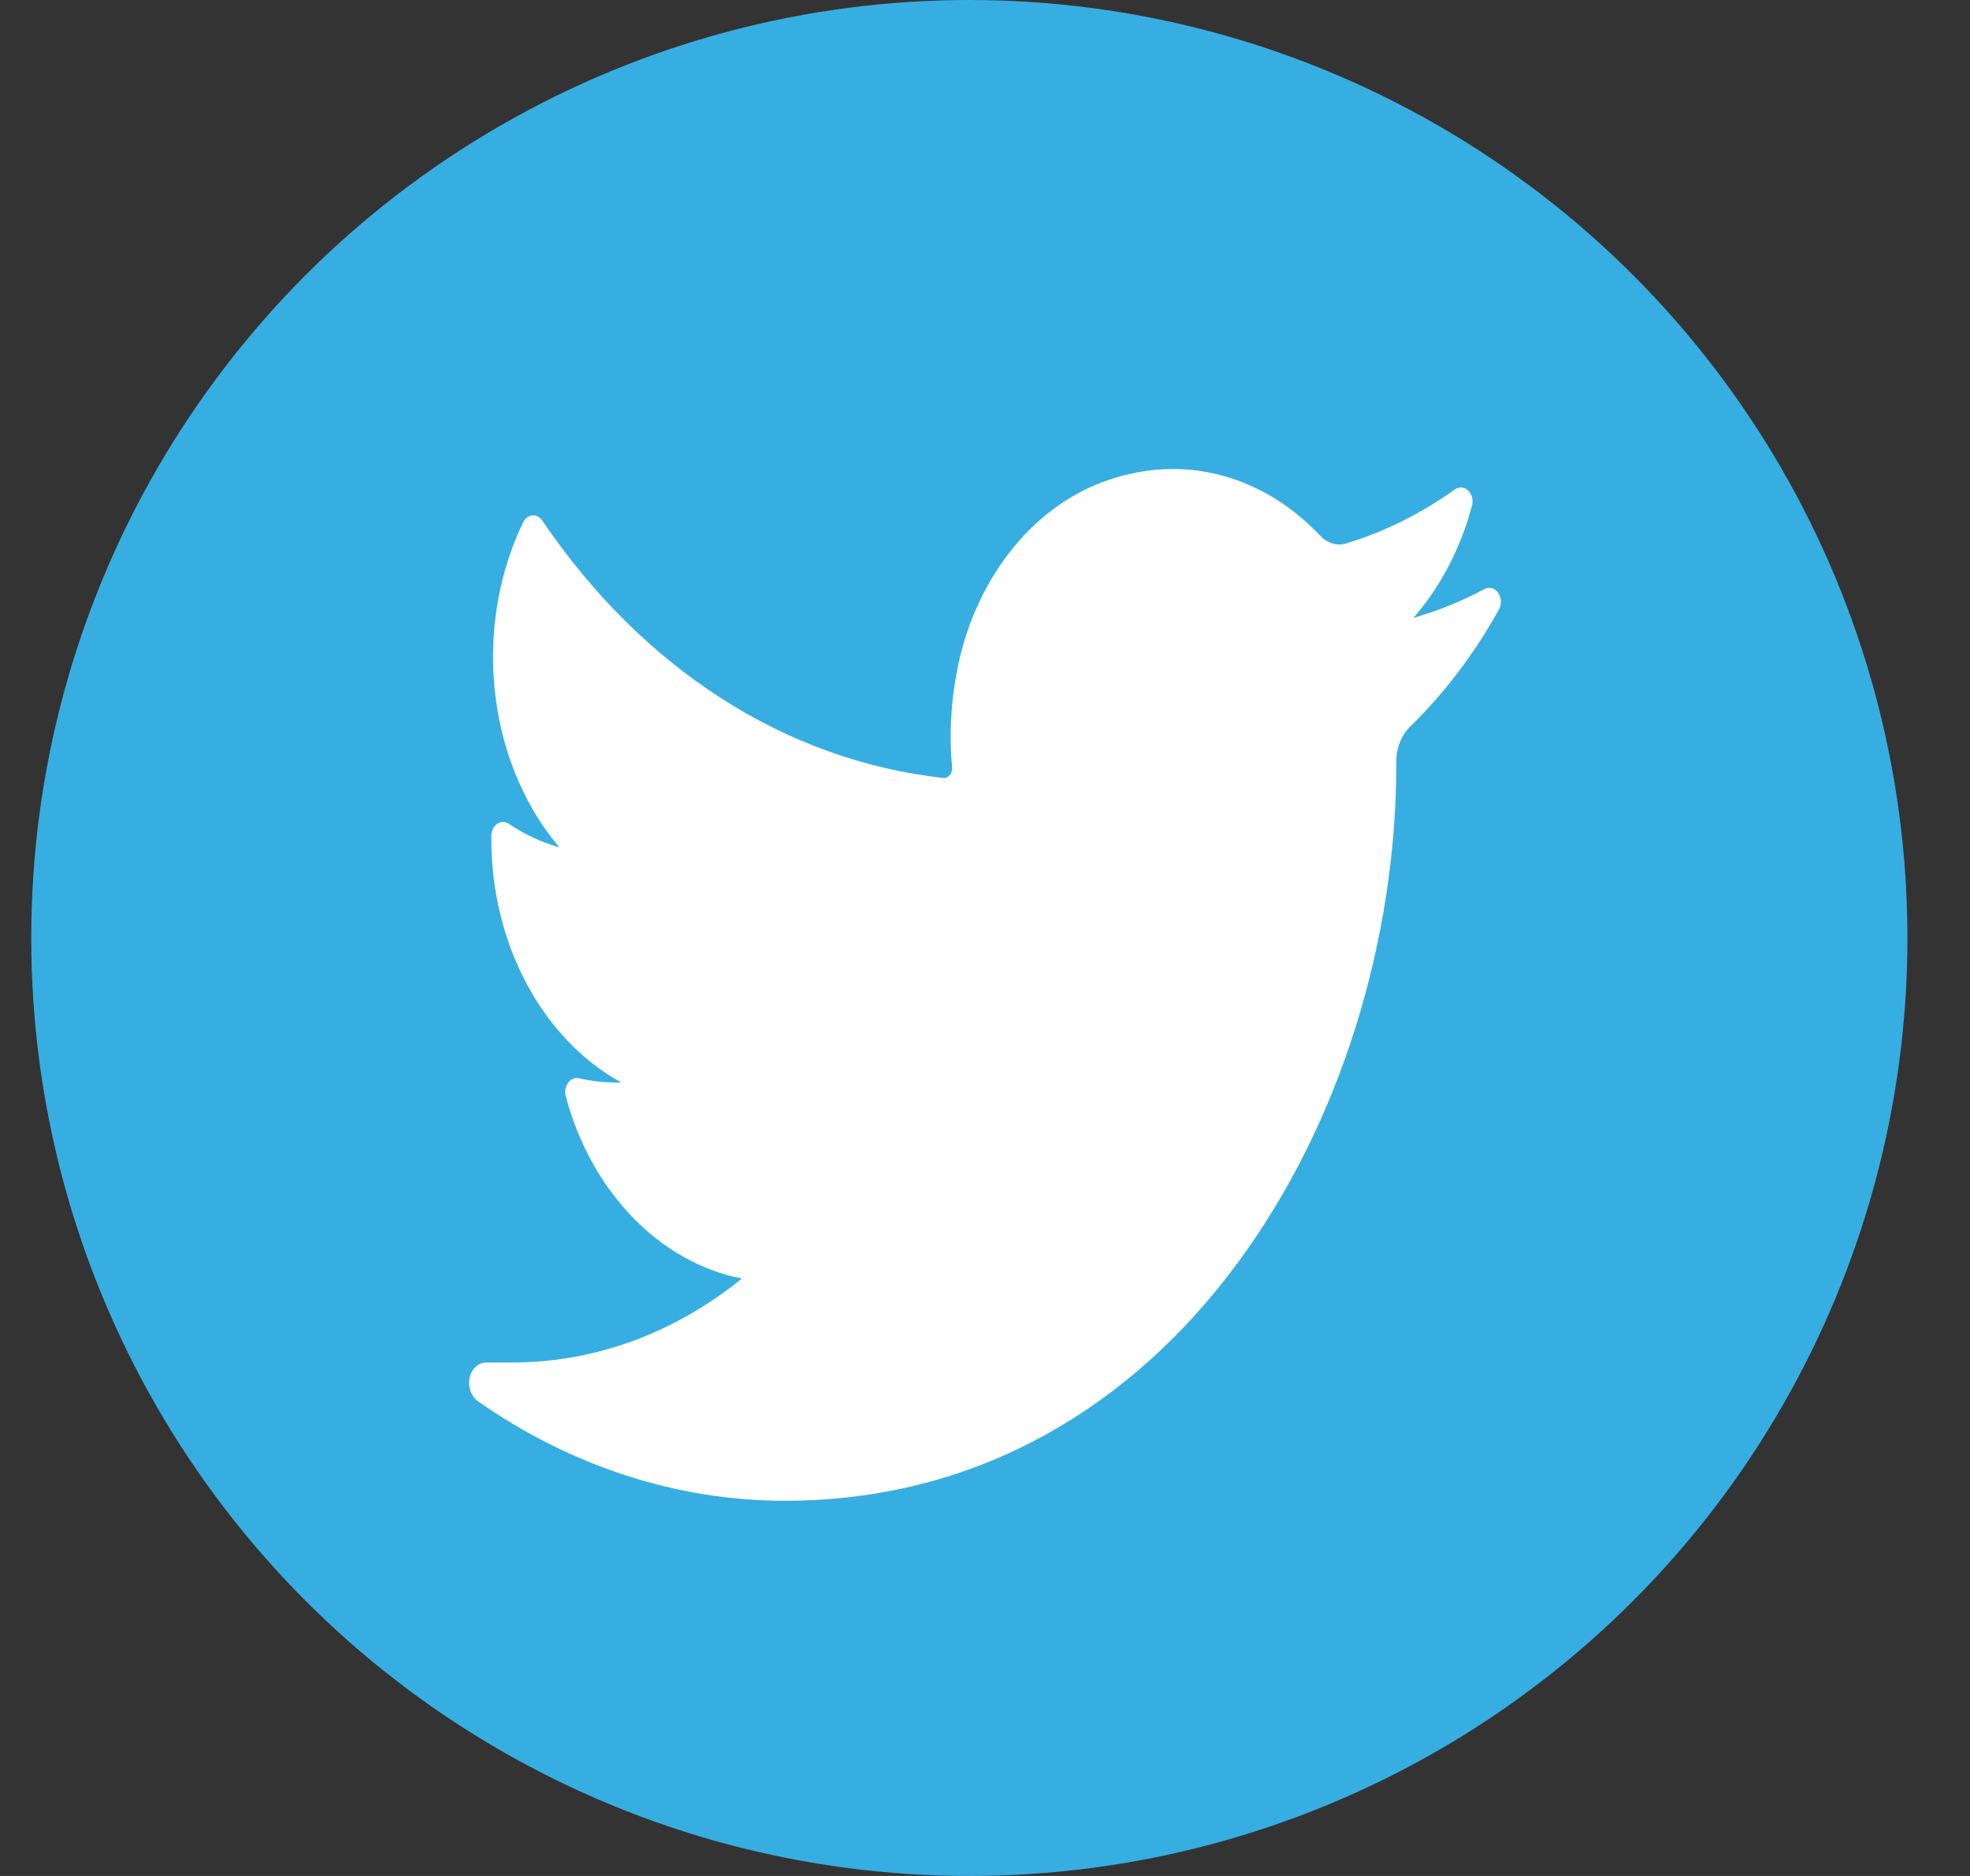 <svg xmlns="http://www.w3.org/2000/svg" width="21" height="20" viewBox="0 0 21 20">
  <rect x="0" y="0" width="21" height="20" fill="#333333" stroke="none"/>
  <g fill="none" fill-rule="evenodd">
    <circle cx="10.333" cy="10" r="10" fill="#37AEE2"/>
    <path fill="#FFF" d="M15.825,6.28 C15.581,6.41 15.327,6.513 15.067,6.587 C15.353,6.259 15.569,5.85 15.691,5.392 C15.726,5.261 15.608,5.148 15.509,5.218 C15.147,5.477 14.757,5.67 14.35,5.794 C14.326,5.801 14.302,5.805 14.277,5.805 C14.203,5.805 14.131,5.772 14.074,5.712 C13.641,5.253 13.084,5 12.505,5 C12.255,5 12.002,5.047 11.754,5.139 C10.985,5.426 10.392,6.189 10.206,7.13 C10.136,7.482 10.117,7.836 10.149,8.179 C10.153,8.219 10.138,8.246 10.128,8.259 C10.111,8.282 10.087,8.295 10.063,8.295 C10.06,8.295 10.057,8.295 10.054,8.294 C8.371,8.106 6.853,7.132 5.78,5.549 C5.725,5.469 5.621,5.479 5.577,5.569 C5.367,6.002 5.256,6.497 5.256,7.002 C5.256,7.775 5.514,8.503 5.963,9.034 C5.774,8.98 5.591,8.896 5.422,8.782 C5.34,8.728 5.239,8.798 5.238,8.911 C5.226,10.059 5.785,11.081 6.623,11.541 C6.606,11.541 6.589,11.541 6.572,11.541 C6.439,11.541 6.305,11.526 6.173,11.496 C6.08,11.474 6.002,11.58 6.031,11.688 C6.303,12.708 7.034,13.46 7.909,13.631 C7.183,14.217 6.337,14.526 5.458,14.526 L5.183,14.526 C5.099,14.526 5.027,14.592 5.006,14.69 C4.985,14.787 5.024,14.889 5.096,14.94 C6.087,15.633 7.218,16 8.366,16 C9.372,16 10.312,15.76 11.161,15.287 C11.94,14.854 12.628,14.234 13.207,13.445 C13.745,12.71 14.167,11.862 14.459,10.924 C14.737,10.029 14.884,9.075 14.884,8.164 L14.884,8.121 C14.884,7.974 14.939,7.837 15.035,7.743 C15.4,7.387 15.717,6.969 15.978,6.499 C16.047,6.375 15.939,6.219 15.825,6.28 Z"/>
  </g>
</svg>
